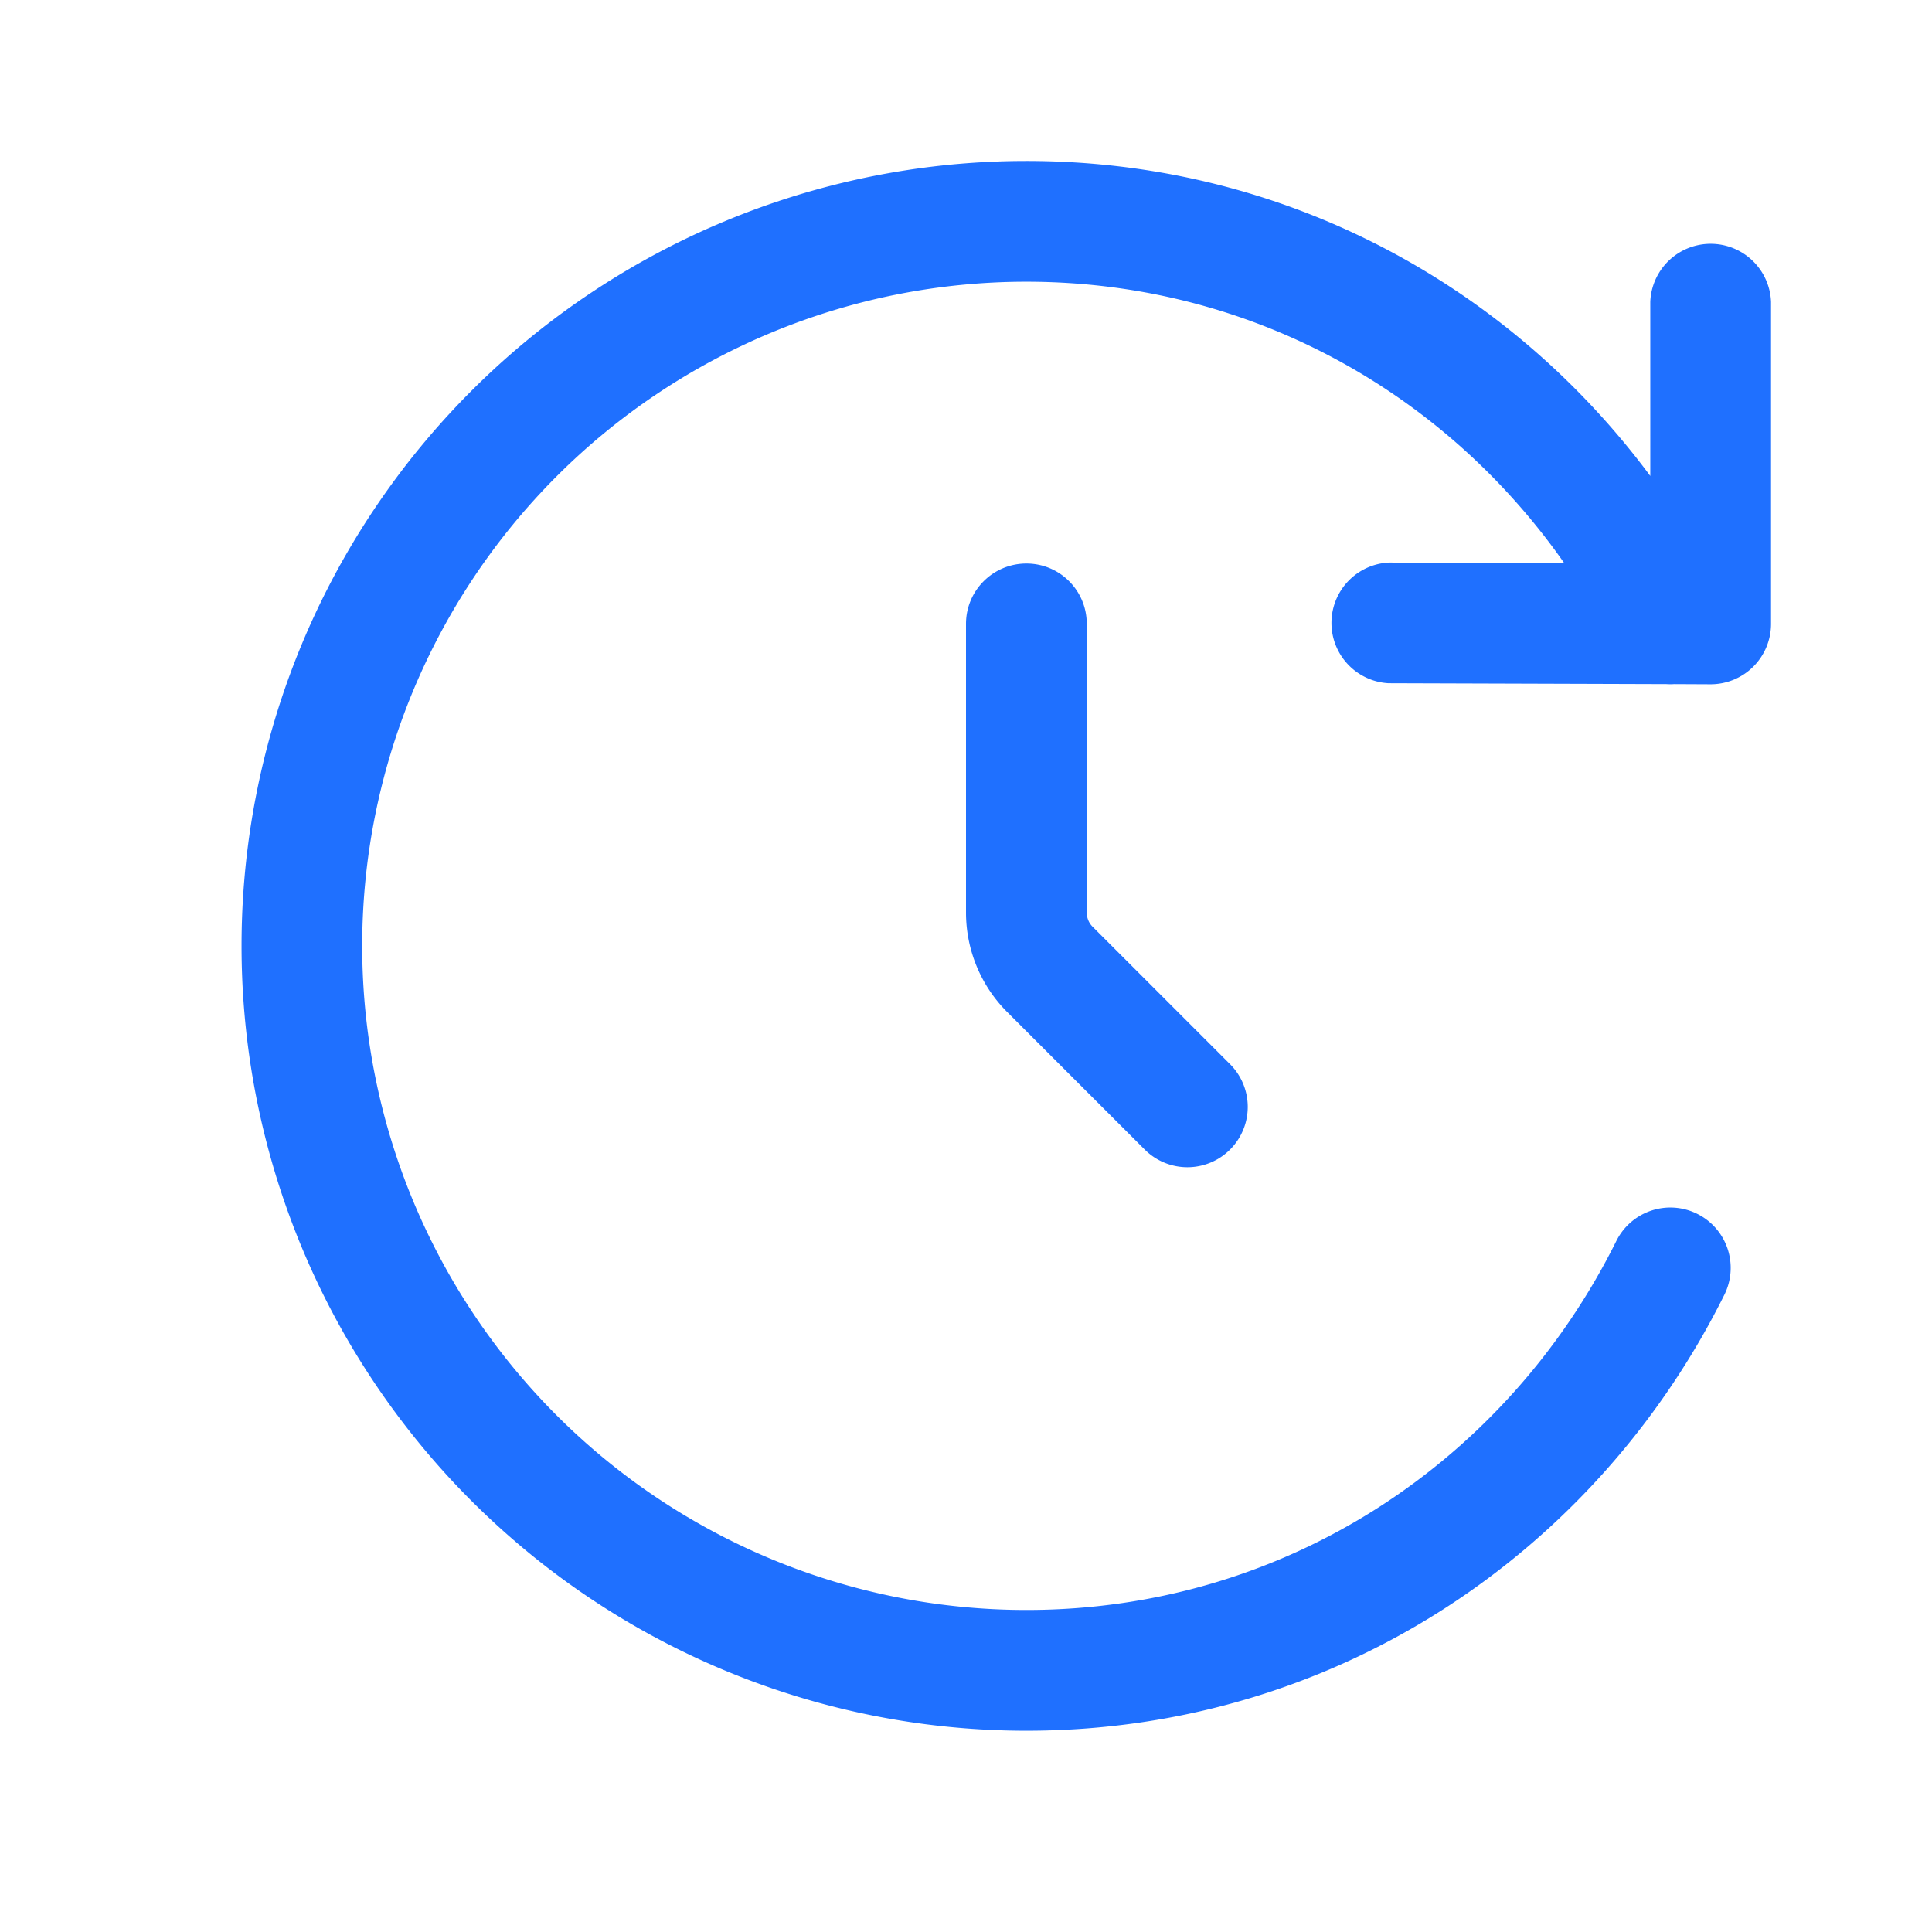 <svg width="22" height="22" viewBox="0 0 22 22" xmlns="http://www.w3.org/2000/svg">
    <g fill="none" fill-rule="evenodd">
        <path d="M0 0h22v22H0z"/>
        <path d="M11.688 1.833c2.933 0 5.49 1.413 7.104 3.587V3.438a.688.688 0 0 1 1.375 0v3.666a.688.688 0 0 1-.69.688l-.412-.002a.685.685 0 0 1-.09 0l-3.165-.01a.688.688 0 0 1 .005-1.374l1.997.006c-1.36-1.942-3.576-3.204-6.125-3.204a7.562 7.562 0 1 0 0 15.125c2.963 0 5.477-1.704 6.718-4.201a.687.687 0 1 1 1.231.611c-1.459 2.936-4.433 4.965-7.948 4.965a8.937 8.937 0 1 1 0-17.875zm0 4.584c.38 0 .687.307.687.687v3.287c0 .06.024.12.067.162l1.565 1.565a.687.687 0 1 1-.972.972l-1.565-1.565c-.301-.3-.47-.708-.47-1.134V7.104c0-.38.308-.687.688-.687z" fill="#1F70FF"/>
    </g>
</svg>
